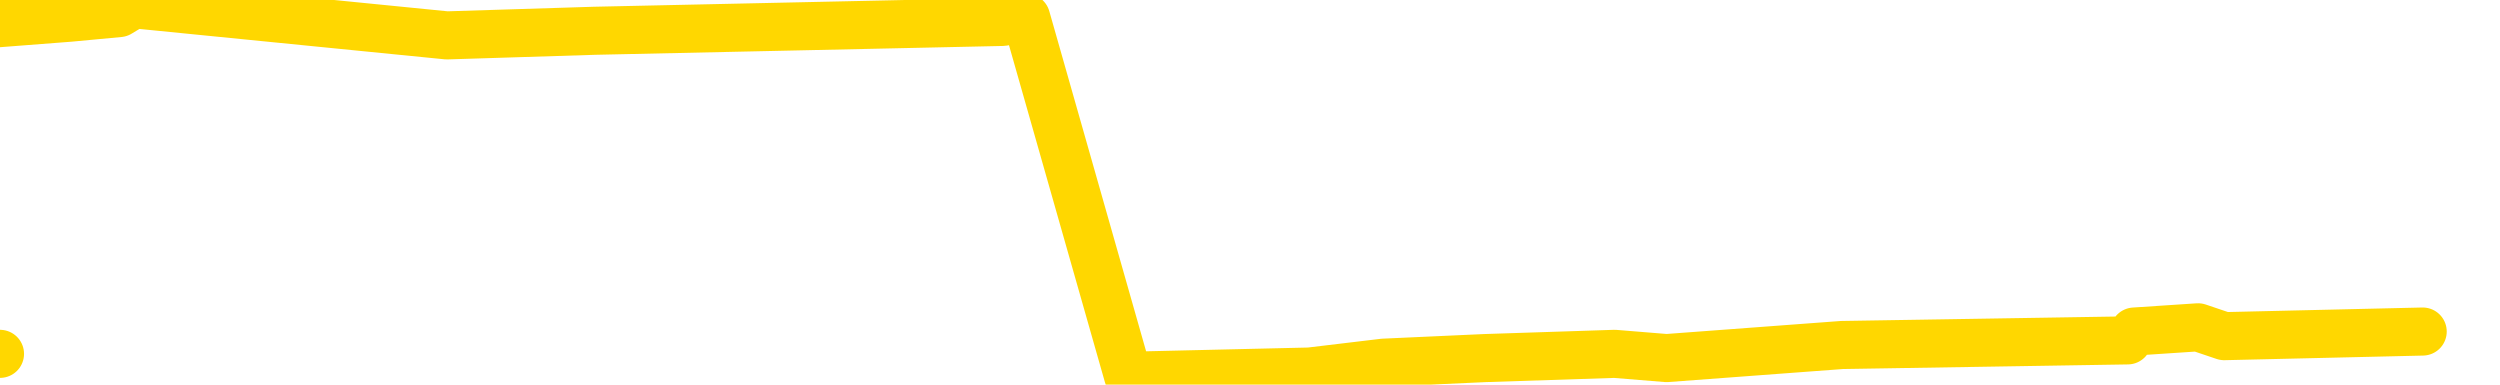 <svg xmlns="http://www.w3.org/2000/svg" version="1.1" viewBox="0 0 6500 1000">
	<path fill="none" stroke="gold" stroke-width="125" stroke-linecap="round" stroke-linejoin="round" d="M0 920  L-19342 920 L-18930 897 L-18705 908 L-18648 897 L-18610 874 L-18426 851 L-17936 828 L-17643 816 L-17331 805 L-17097 782 L-17043 759 L-16984 736 L-16831 724 L-16791 713 L-16658 701 L-16365 713 L-15825 701 L-15214 678 L-15166 701 L-14526 678 L-14493 690 L-13968 667 L-13835 655 L-13445 609 L-13117 586 L-12999 563 L-12788 586 L-12071 575 L-11501 563 L-11394 552 L-11219 529 L-10998 506 L-10597 494 L-10571 471 L-9643 448 L-9555 425 L-9473 402 L-9403 379 L-9106 368 L-8954 356 L-7064 425 L-6963 391 L-6701 368 L-6407 391 L-6265 368 L-6017 356 L-5981 345 L-5823 322 L-5359 310 L-5106 287 L-4894 276 L-4643 264 L-4294 241 L-3366 218 L-3273 195 L-2862 184 L-1691 172 L-502 149 L-410 126 L-382 103 L-116 69 L182 46 L310 34 L348 11 L1162 92 L1546 80 L2607 57 L2668 46 L2933 977 L3405 966 L3597 943 L3861 931 L4198 920 L4333 931 L4789 897 L5532 885 L5549 862 L5715 851 L5783 874 L6299 862" />
</svg>
